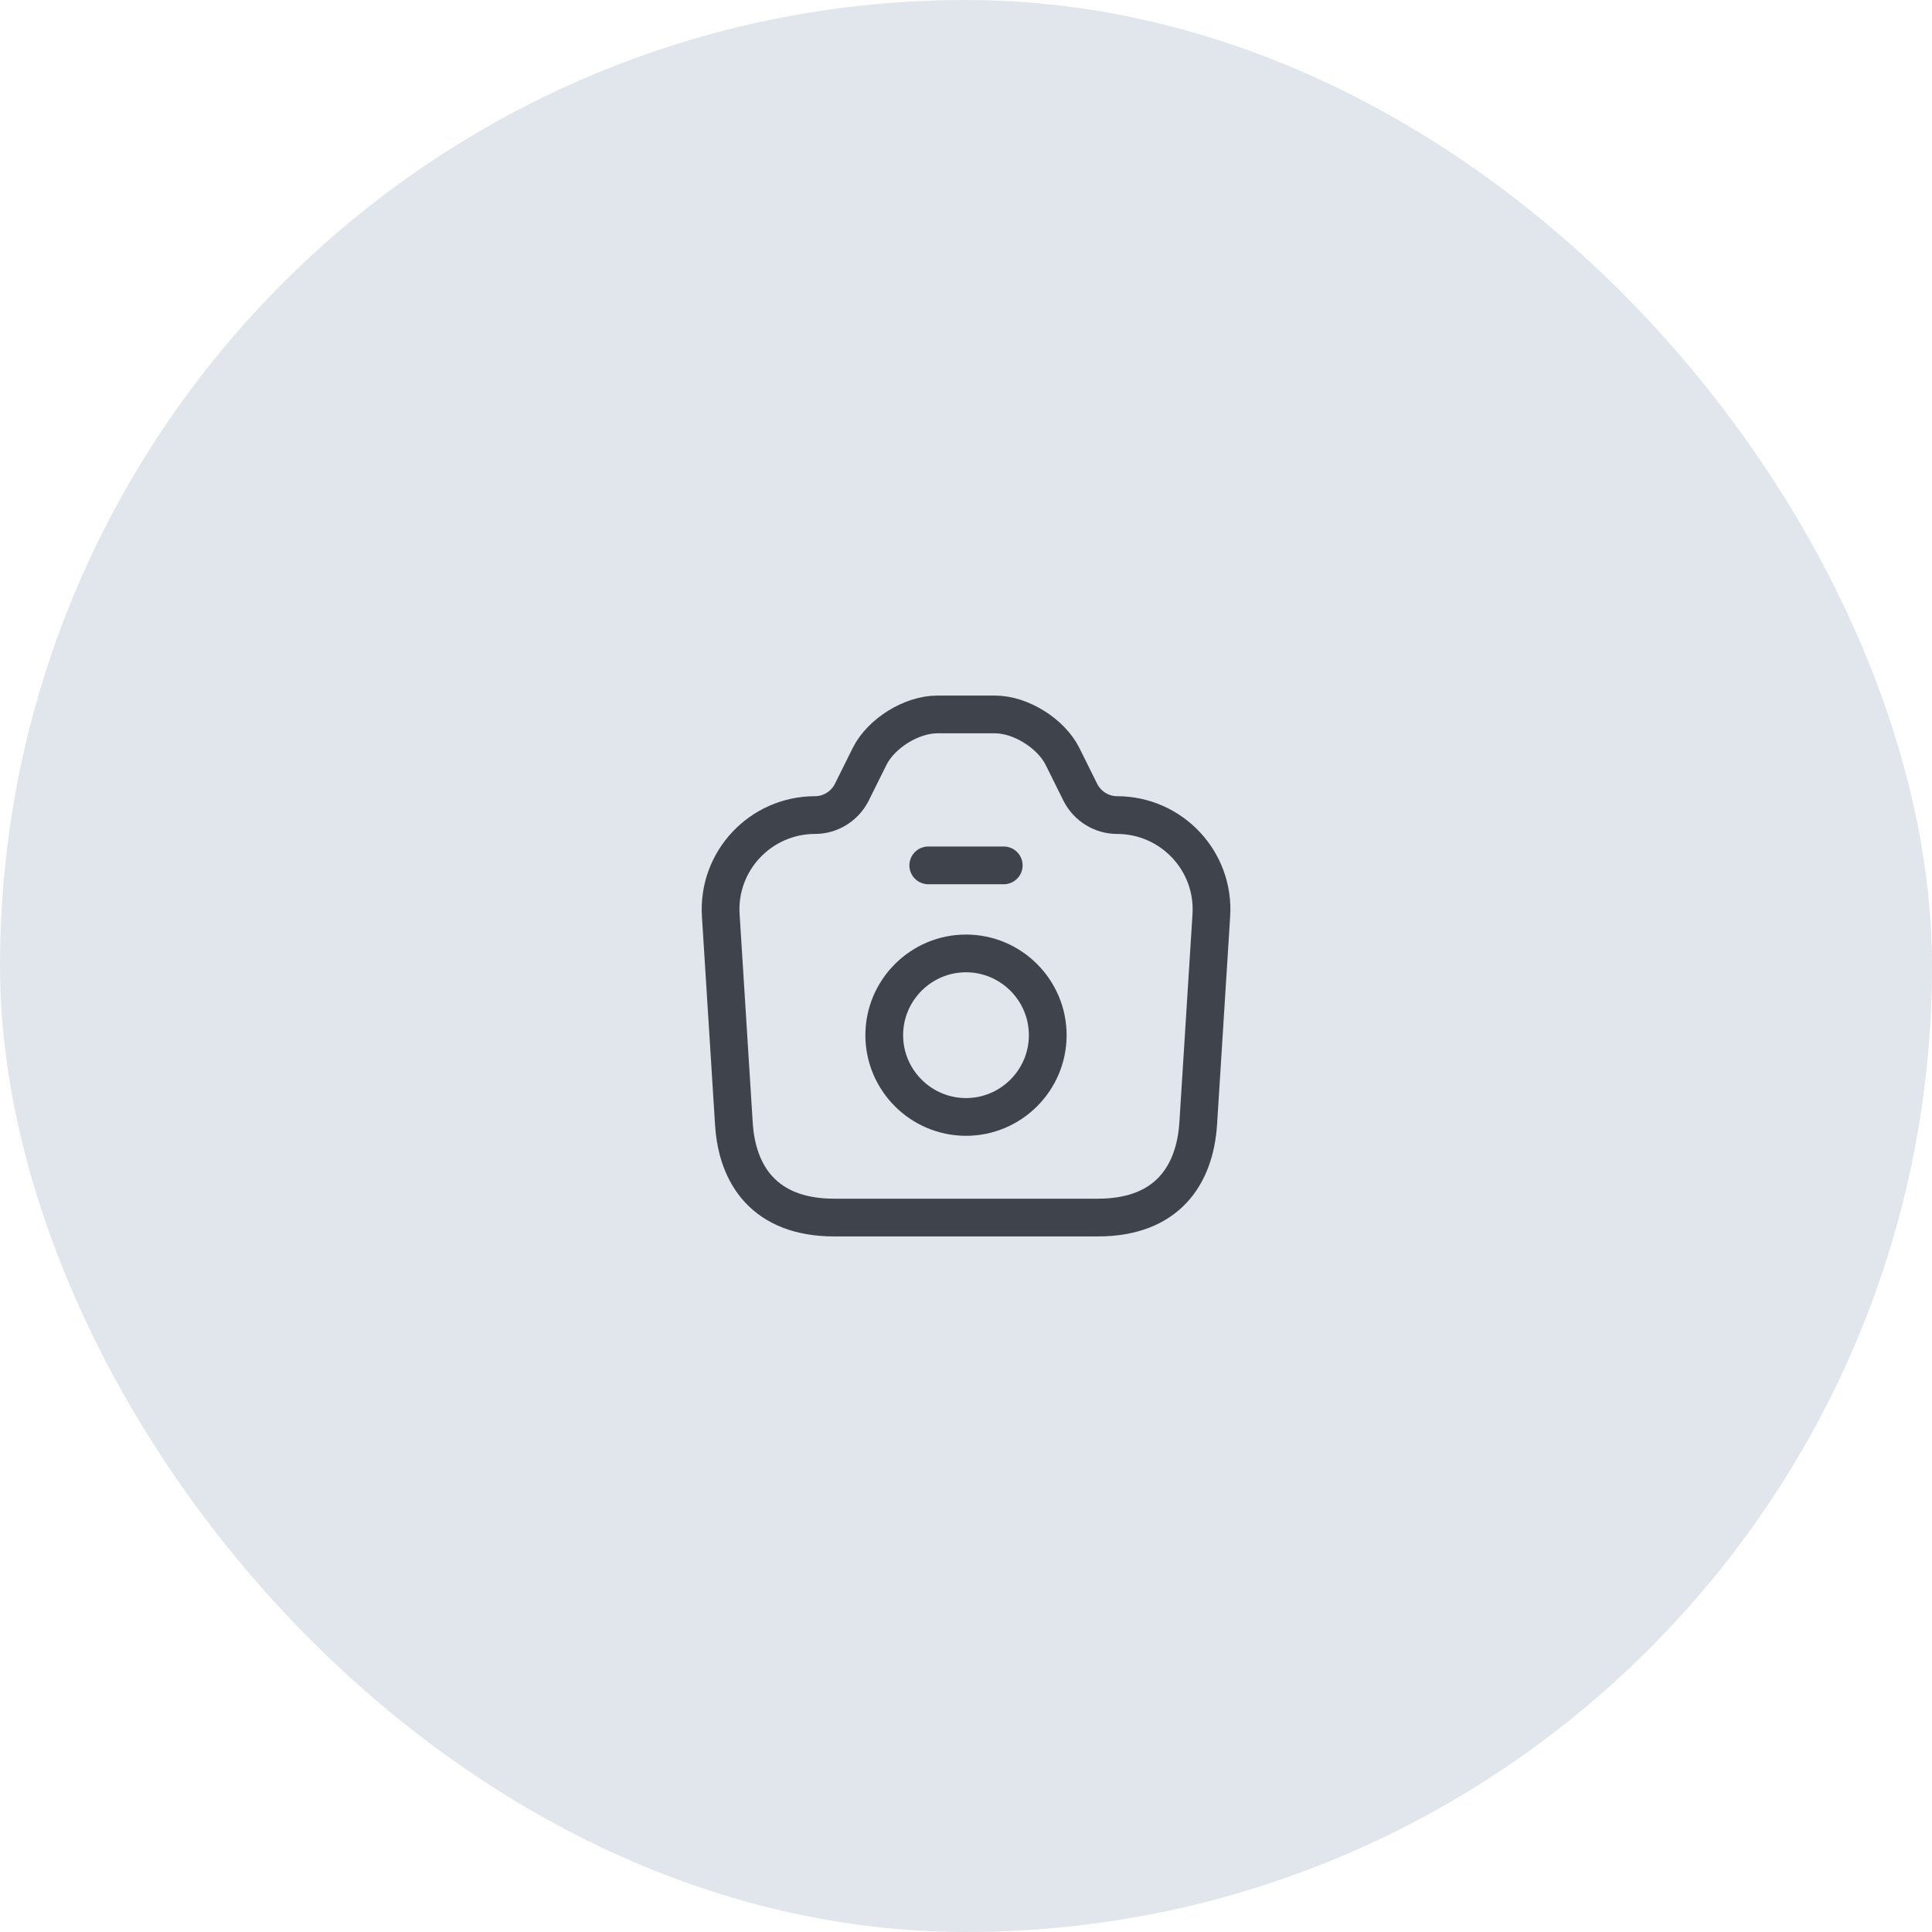 <svg width="96" height="96" viewBox="0 0 96 96" fill="none" xmlns="http://www.w3.org/2000/svg">
<rect width="96" height="96" rx="48" fill="#E1E6ED"/>
<path d="M41.452 60.5H54.552C58.002 60.5 59.377 58.388 59.54 55.812L60.19 45.487C60.365 42.788 58.215 40.5 55.502 40.5C54.74 40.5 54.04 40.062 53.69 39.388L52.79 37.575C52.215 36.438 50.715 35.5 49.44 35.5H46.577C45.29 35.5 43.79 36.438 43.215 37.575L42.315 39.388C41.965 40.062 41.265 40.5 40.502 40.5C37.79 40.5 35.64 42.788 35.815 45.487L36.465 55.812C36.615 58.388 38.002 60.5 41.452 60.5Z" stroke="#3F434C" stroke-width="1.875" stroke-linecap="round" stroke-linejoin="round"/>
<path d="M46.125 43H49.875" stroke="#3F434C" stroke-width="1.875" stroke-linecap="round" stroke-linejoin="round"/>
<path d="M48 55.5C50.237 55.5 52.062 53.675 52.062 51.438C52.062 49.2 50.237 47.375 48 47.375C45.763 47.375 43.938 49.2 43.938 51.438C43.938 53.675 45.763 55.5 48 55.5Z" stroke="#3F434C" stroke-width="1.875" stroke-linecap="round" stroke-linejoin="round"/>
</svg>
